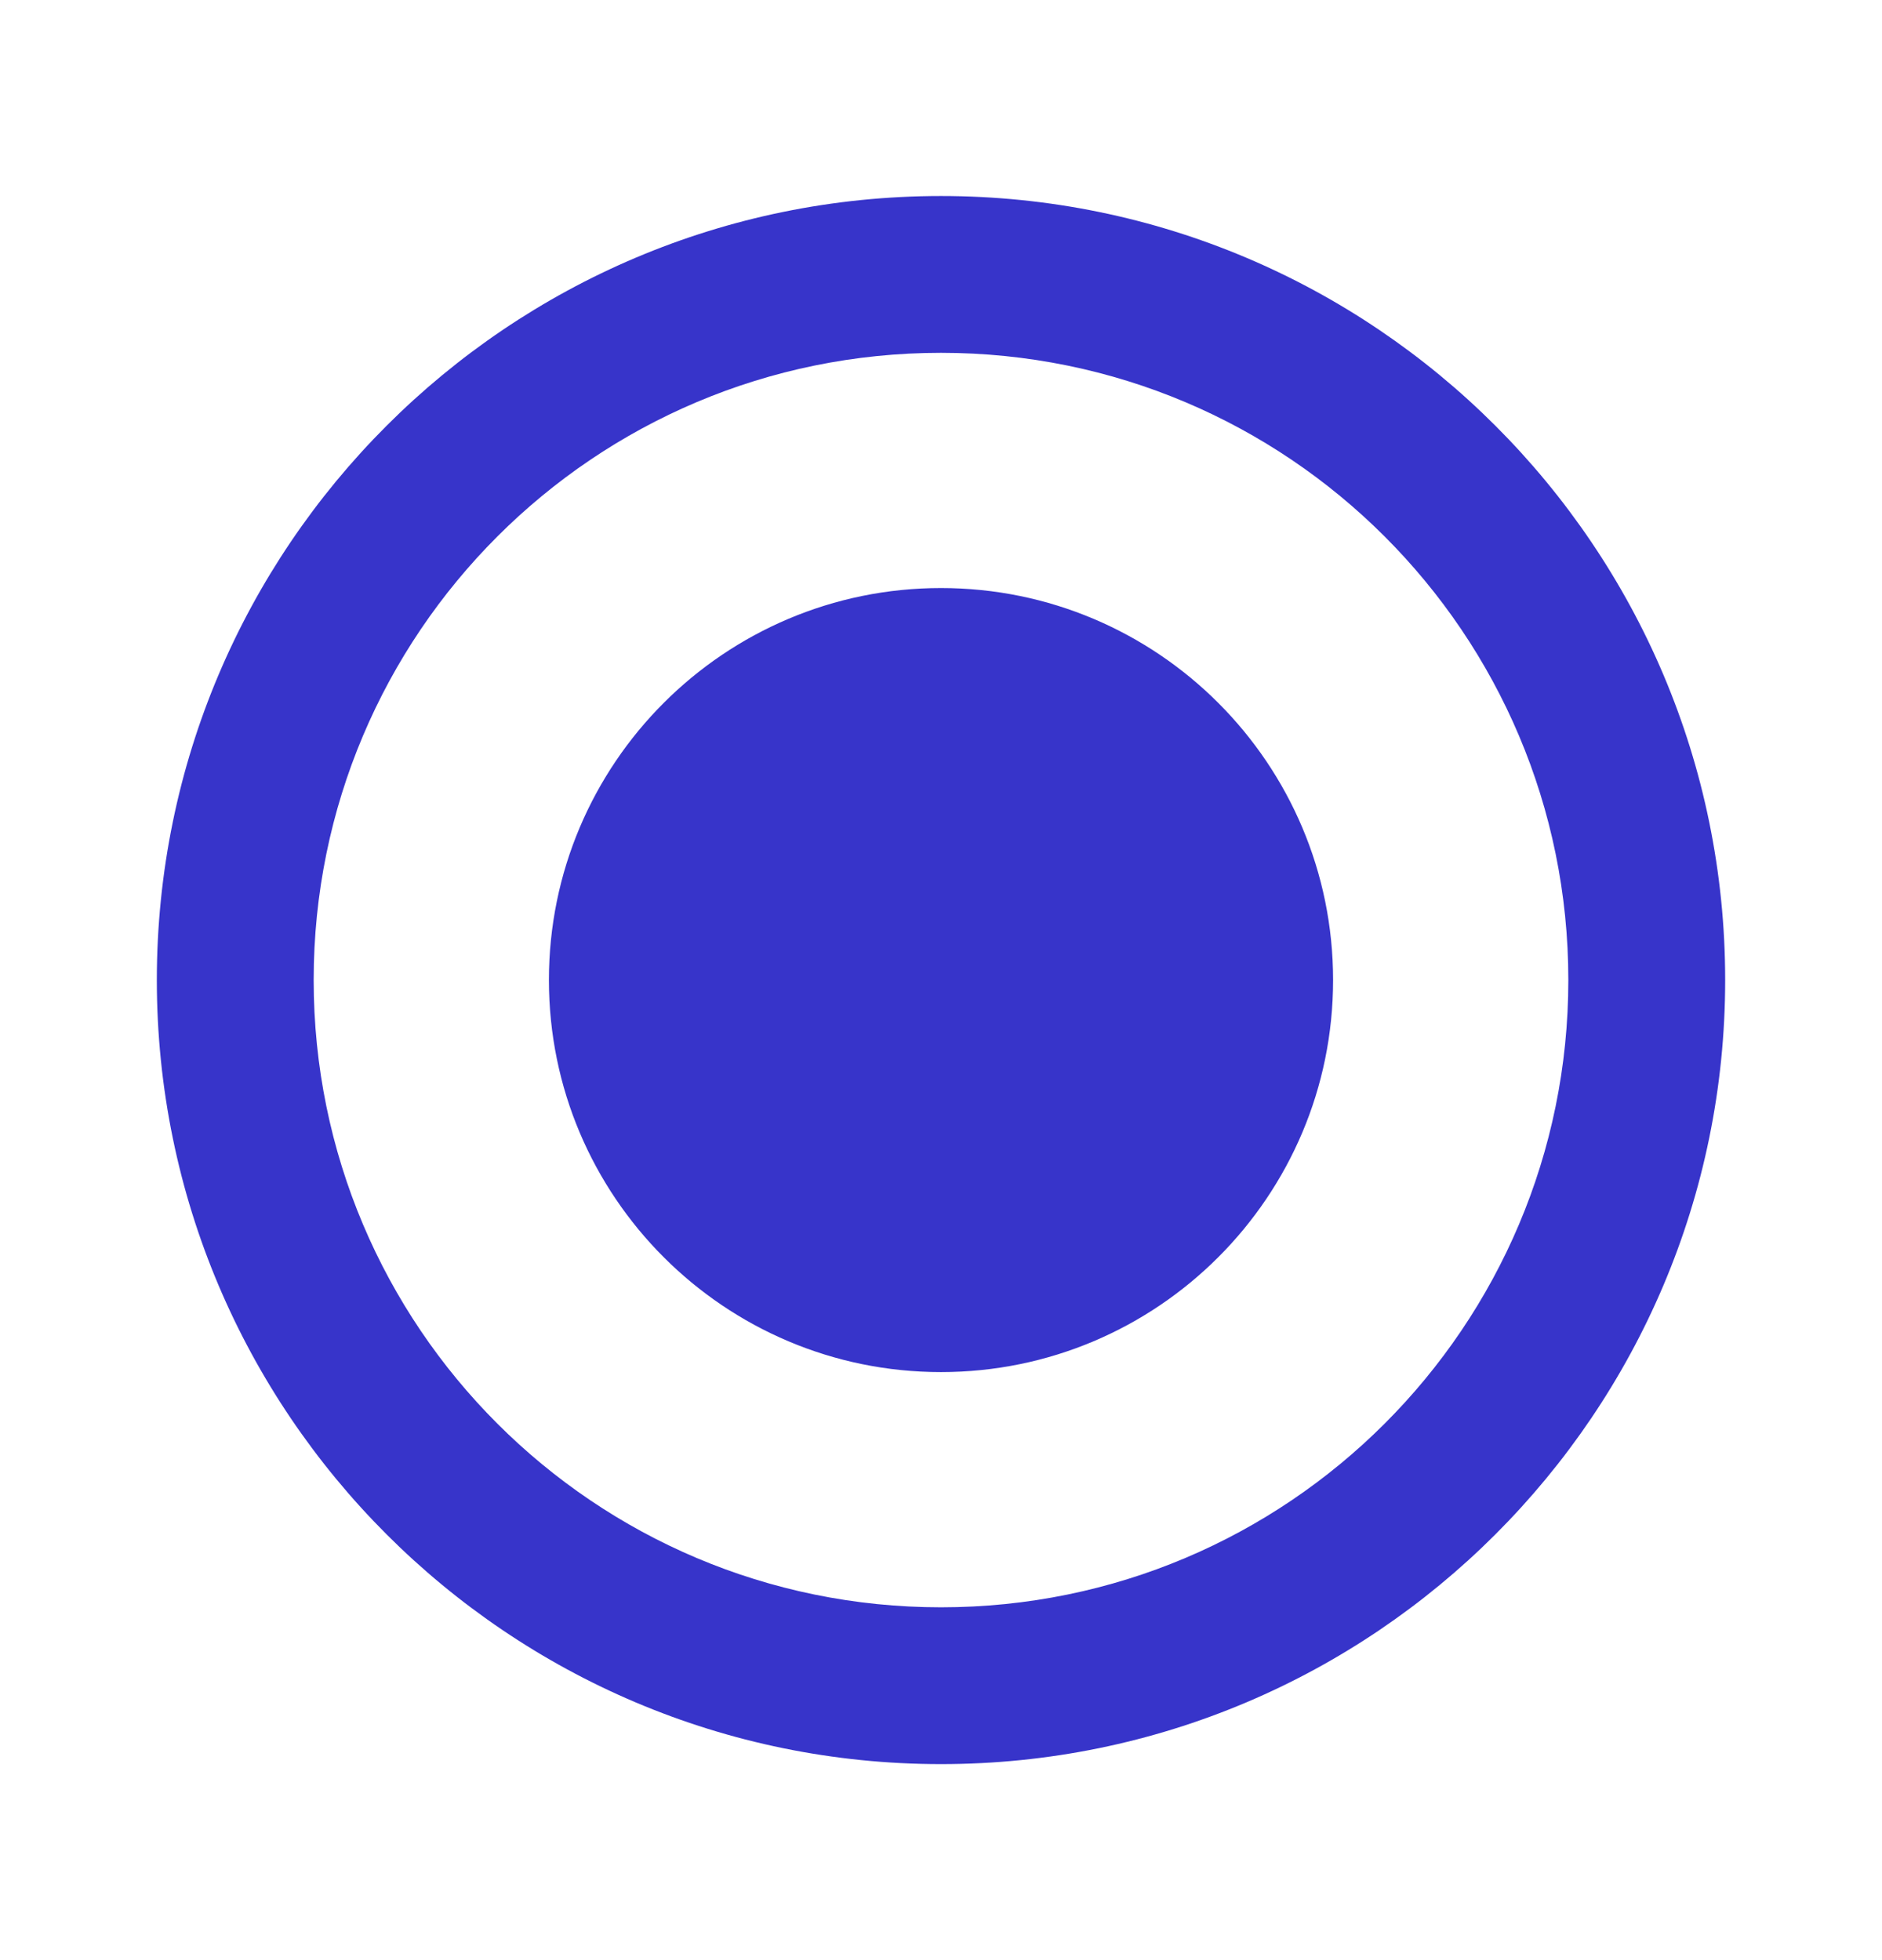 <svg width="24" height="25" viewBox="0 0 24 25" fill="none" xmlns="http://www.w3.org/2000/svg">
<path fill-rule="evenodd" clip-rule="evenodd" d="M12 2.5C6.48 2.5 2 6.98 2 12.5C2 18.02 6.48 22.5 12 22.5C17.52 22.5 22 18.02 22 12.5C22 6.98 17.52 2.5 12 2.5ZM12 20.5C7.58 20.5 4 16.92 4 12.5C4 8.08 7.58 4.5 12 4.5C16.42 4.5 20 8.08 20 12.5C20 16.92 16.42 20.5 12 20.5ZM12 17.5C14.761 17.5 17 15.261 17 12.5C17 9.739 14.761 7.5 12 7.5C9.239 7.5 7 9.739 7 12.5C7 15.261 9.239 17.5 12 17.5Z" fill="#3734CA"/>
</svg>
